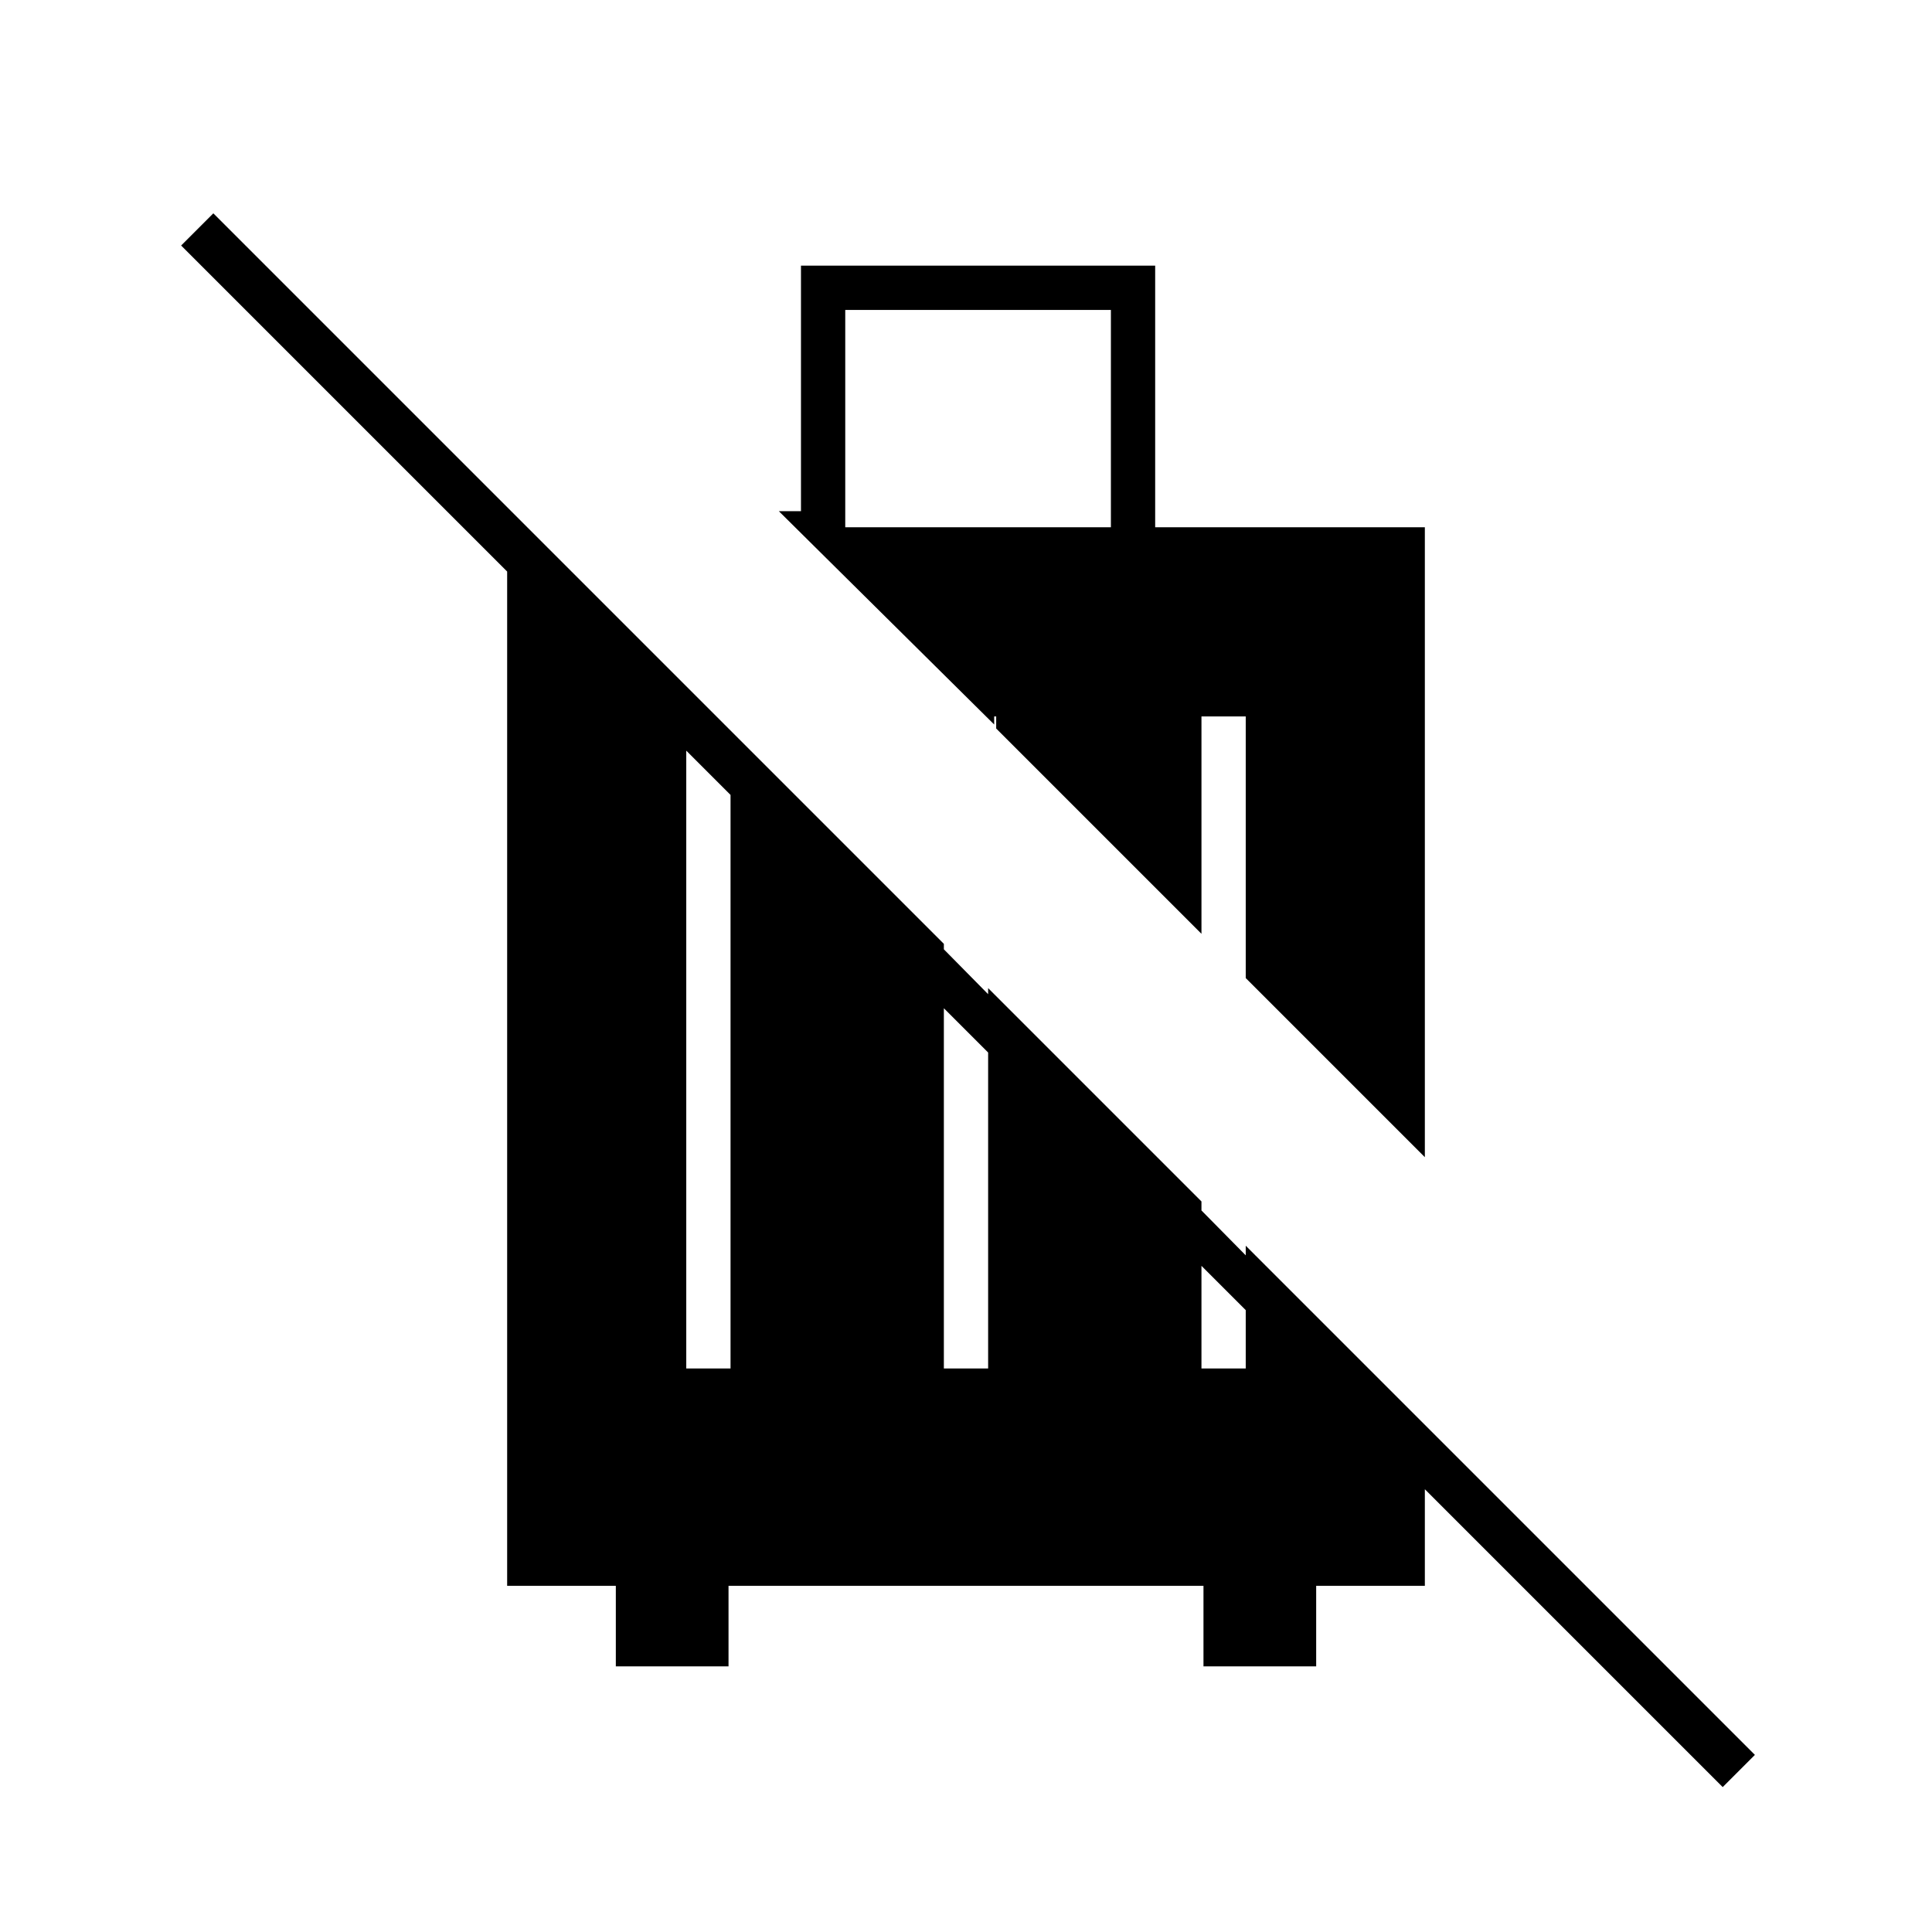 <svg xmlns="http://www.w3.org/2000/svg" width="48" height="48" viewBox="0 -960 960 960"><path d="M420-698h132v-108H420v108ZM306-132v-40h-54v-516h20l436 442v74h-54v40h-56v-40H362v40h-56Zm35-148h22v-313h-22v313Zm128 0h22v-189l-22-22v211Zm128 0h22v-61l-22-22v83ZM856-72 90-838l16-16L872-88l-16 16ZM708-385l-89-89v-130h-22v108L495-598v-6h-1v4L387-706h11v-122h176v130h134v313Z"/></svg>